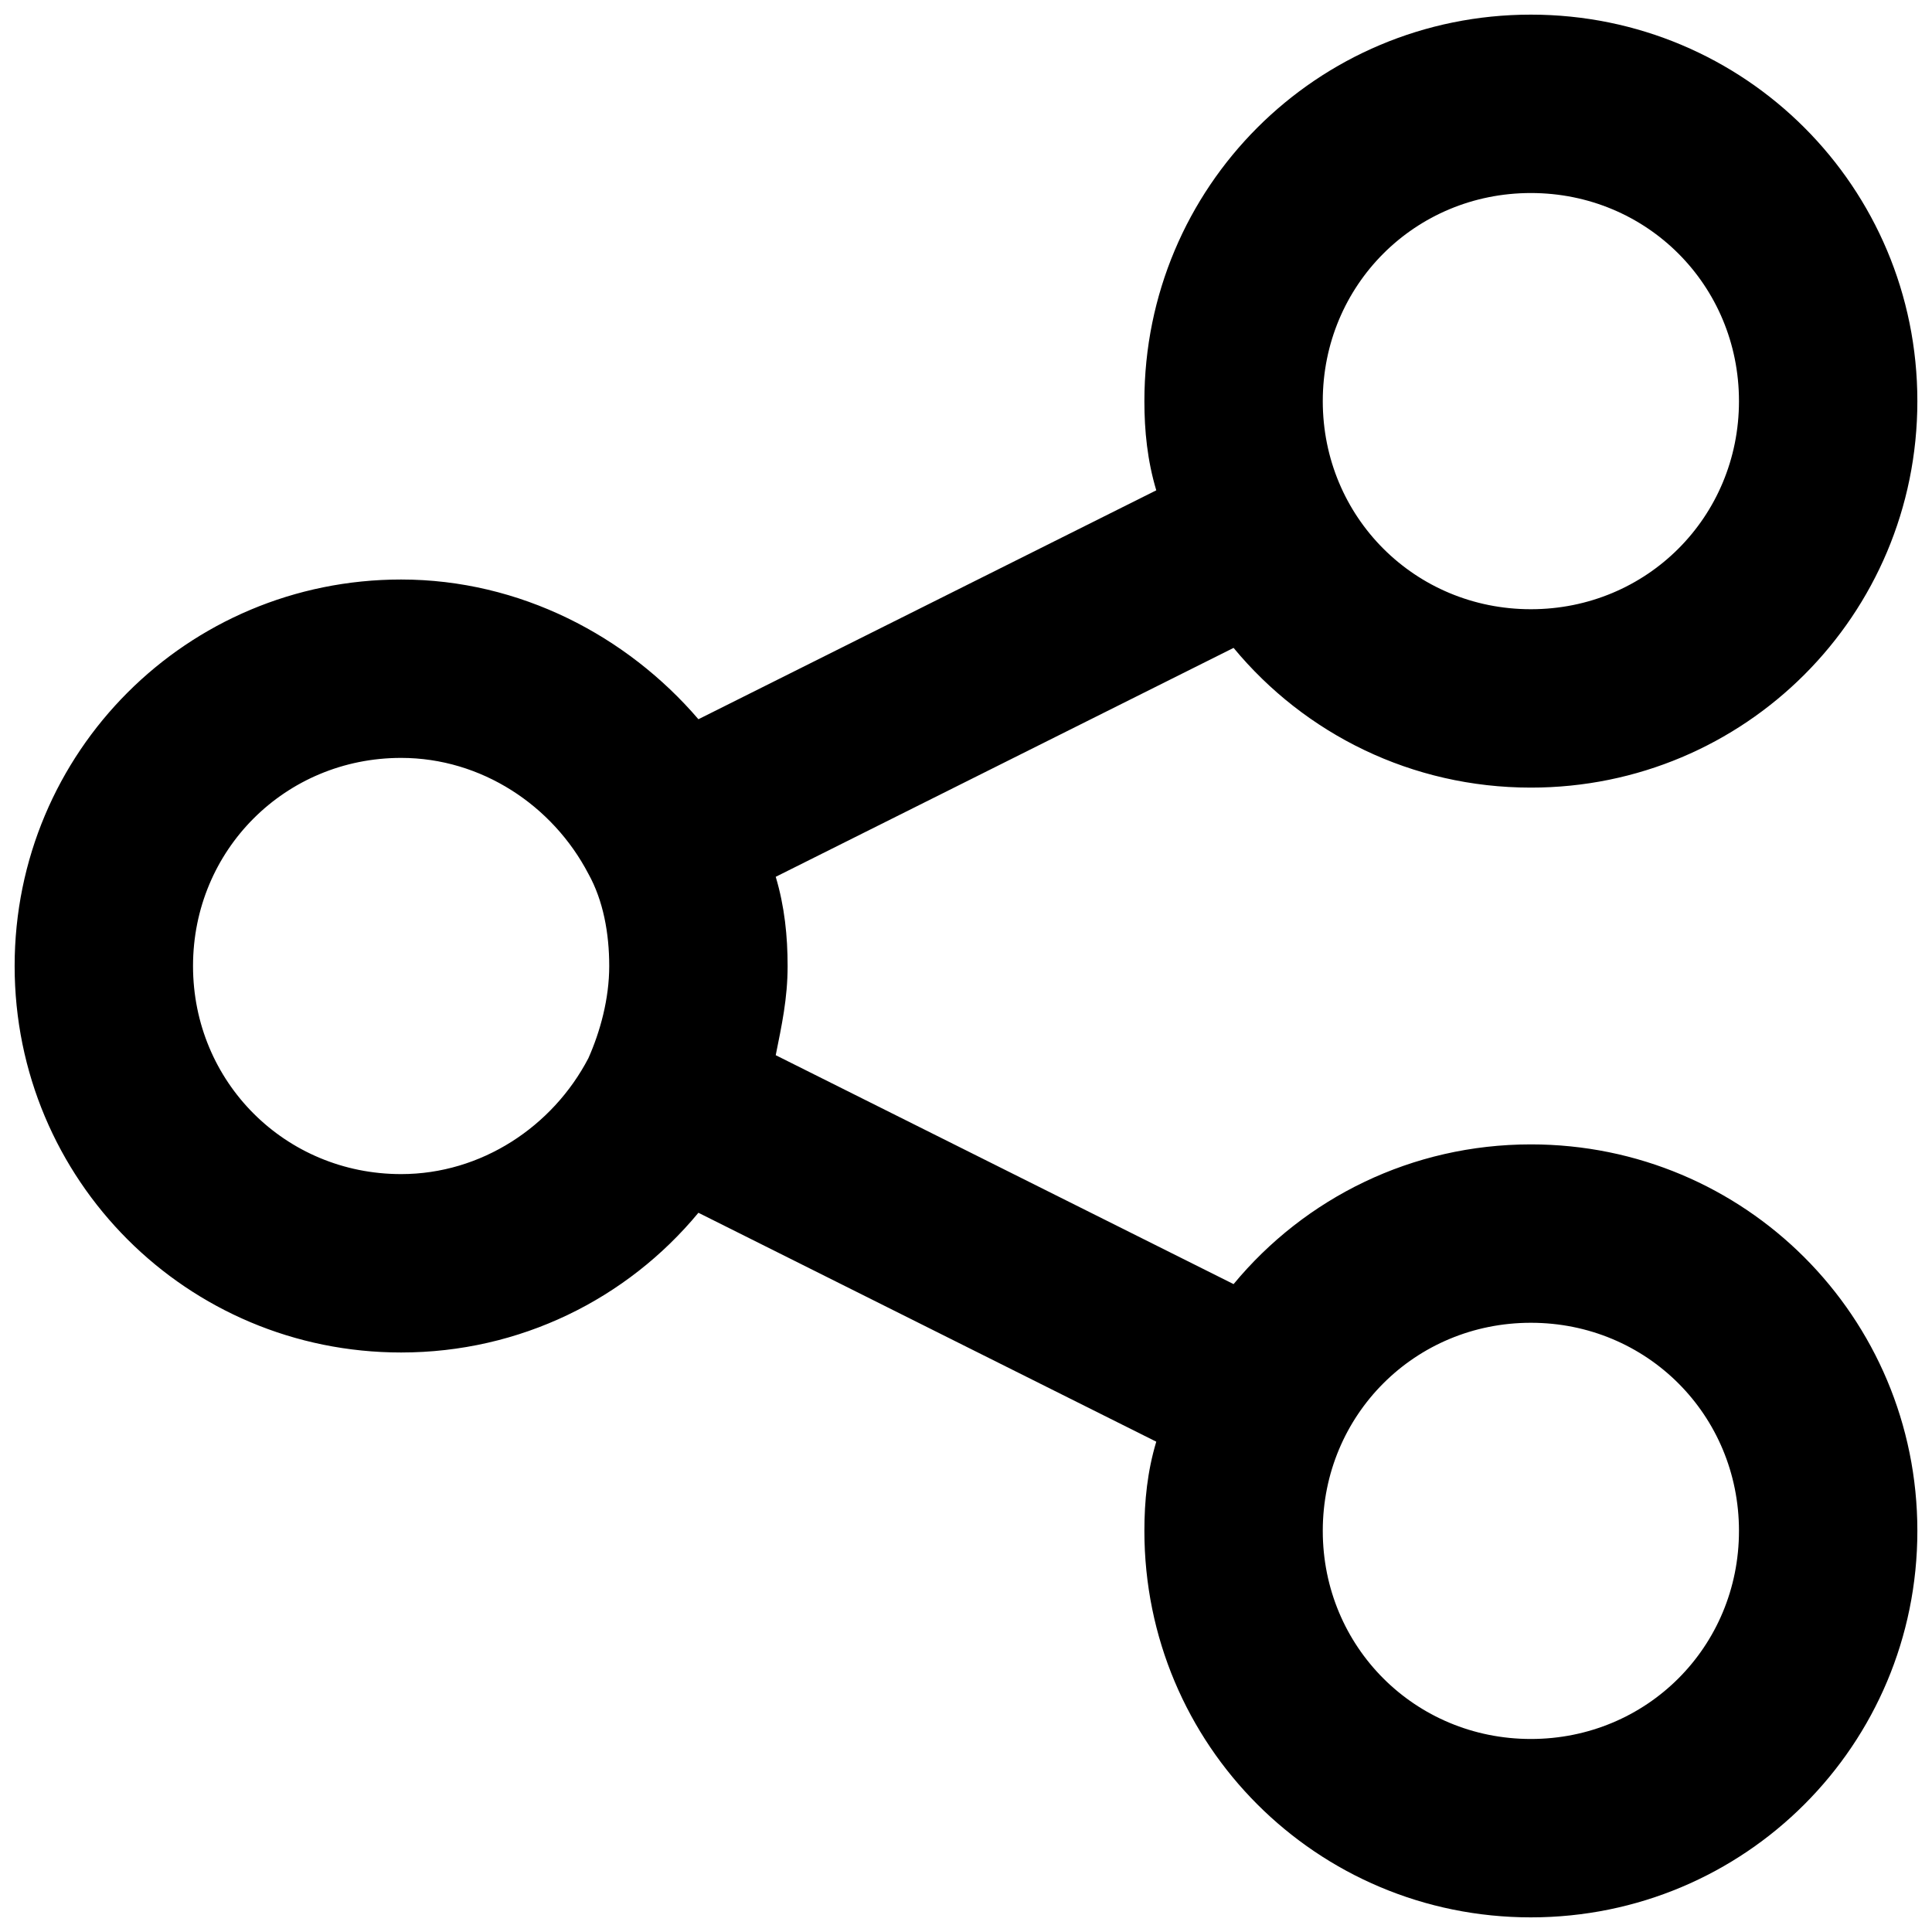 <?xml version="1.0" encoding="utf-8"?>
<!-- Generator: Adobe Illustrator 16.0.3, SVG Export Plug-In . SVG Version: 6.00 Build 0)  -->
<!DOCTYPE svg PUBLIC "-//W3C//DTD SVG 1.1//EN" "http://www.w3.org/Graphics/SVG/1.1/DTD/svg11.dtd">
<svg version="1.1" id="Layer_2" xmlns="http://www.w3.org/2000/svg" xmlns:xlink="http://www.w3.org/1999/xlink" x="0px" y="0px"
	 width="66px" height="66px" viewBox="0 0 66 66" enable-background="new 0 0 66 66" xml:space="preserve">
<g>
	<path id="XMLID_788_" d="M52.297,26.906c7.313,0,13.203-5.891,13.203-13.203S59.609,0.5,52.297,0.5S39.094,6.391,39.094,13.703
		c0,1.016,0.102,2.031,0.406,3.047l-15.641,7.82c-2.438-2.844-6.094-4.773-10.156-4.773C6.391,19.797,0.5,25.688,0.5,33
		s5.891,13.203,13.203,13.203c4.063,0,7.719-1.828,10.156-4.773L39.5,49.25c-0.305,1.016-0.406,2.031-0.406,3.047
		c0,7.313,5.891,13.203,13.203,13.203S65.5,59.609,65.5,52.297s-5.891-13.203-13.203-13.203c-4.063,0-7.719,1.828-10.156,4.773
		L26.5,36.047c0.203-1.016,0.406-1.93,0.406-3.047c0-1.016-0.102-2.031-0.406-3.047l15.641-7.82
		C44.578,25.078,48.234,26.906,52.297,26.906z M52.297,45.188c3.961,0,7.109,3.148,7.109,7.109s-3.148,7.109-7.109,7.109
		s-7.109-3.148-7.109-7.109S48.336,45.188,52.297,45.188z M13.703,40.109c-3.961,0-7.109-3.148-7.109-7.109s3.148-7.109,7.109-7.109
		c2.742,0,5.18,1.625,6.398,3.961l0,0l0,0c0.508,0.914,0.711,2.031,0.711,3.148s-0.305,2.234-0.711,3.148l0,0l0,0
		C18.883,38.484,16.445,40.109,13.703,40.109z M52.297,6.594c3.961,0,7.109,3.148,7.109,7.109s-3.148,7.109-7.109,7.109
		s-7.109-3.148-7.109-7.109S48.336,6.594,52.297,6.594z"/>
</g>
</svg>
